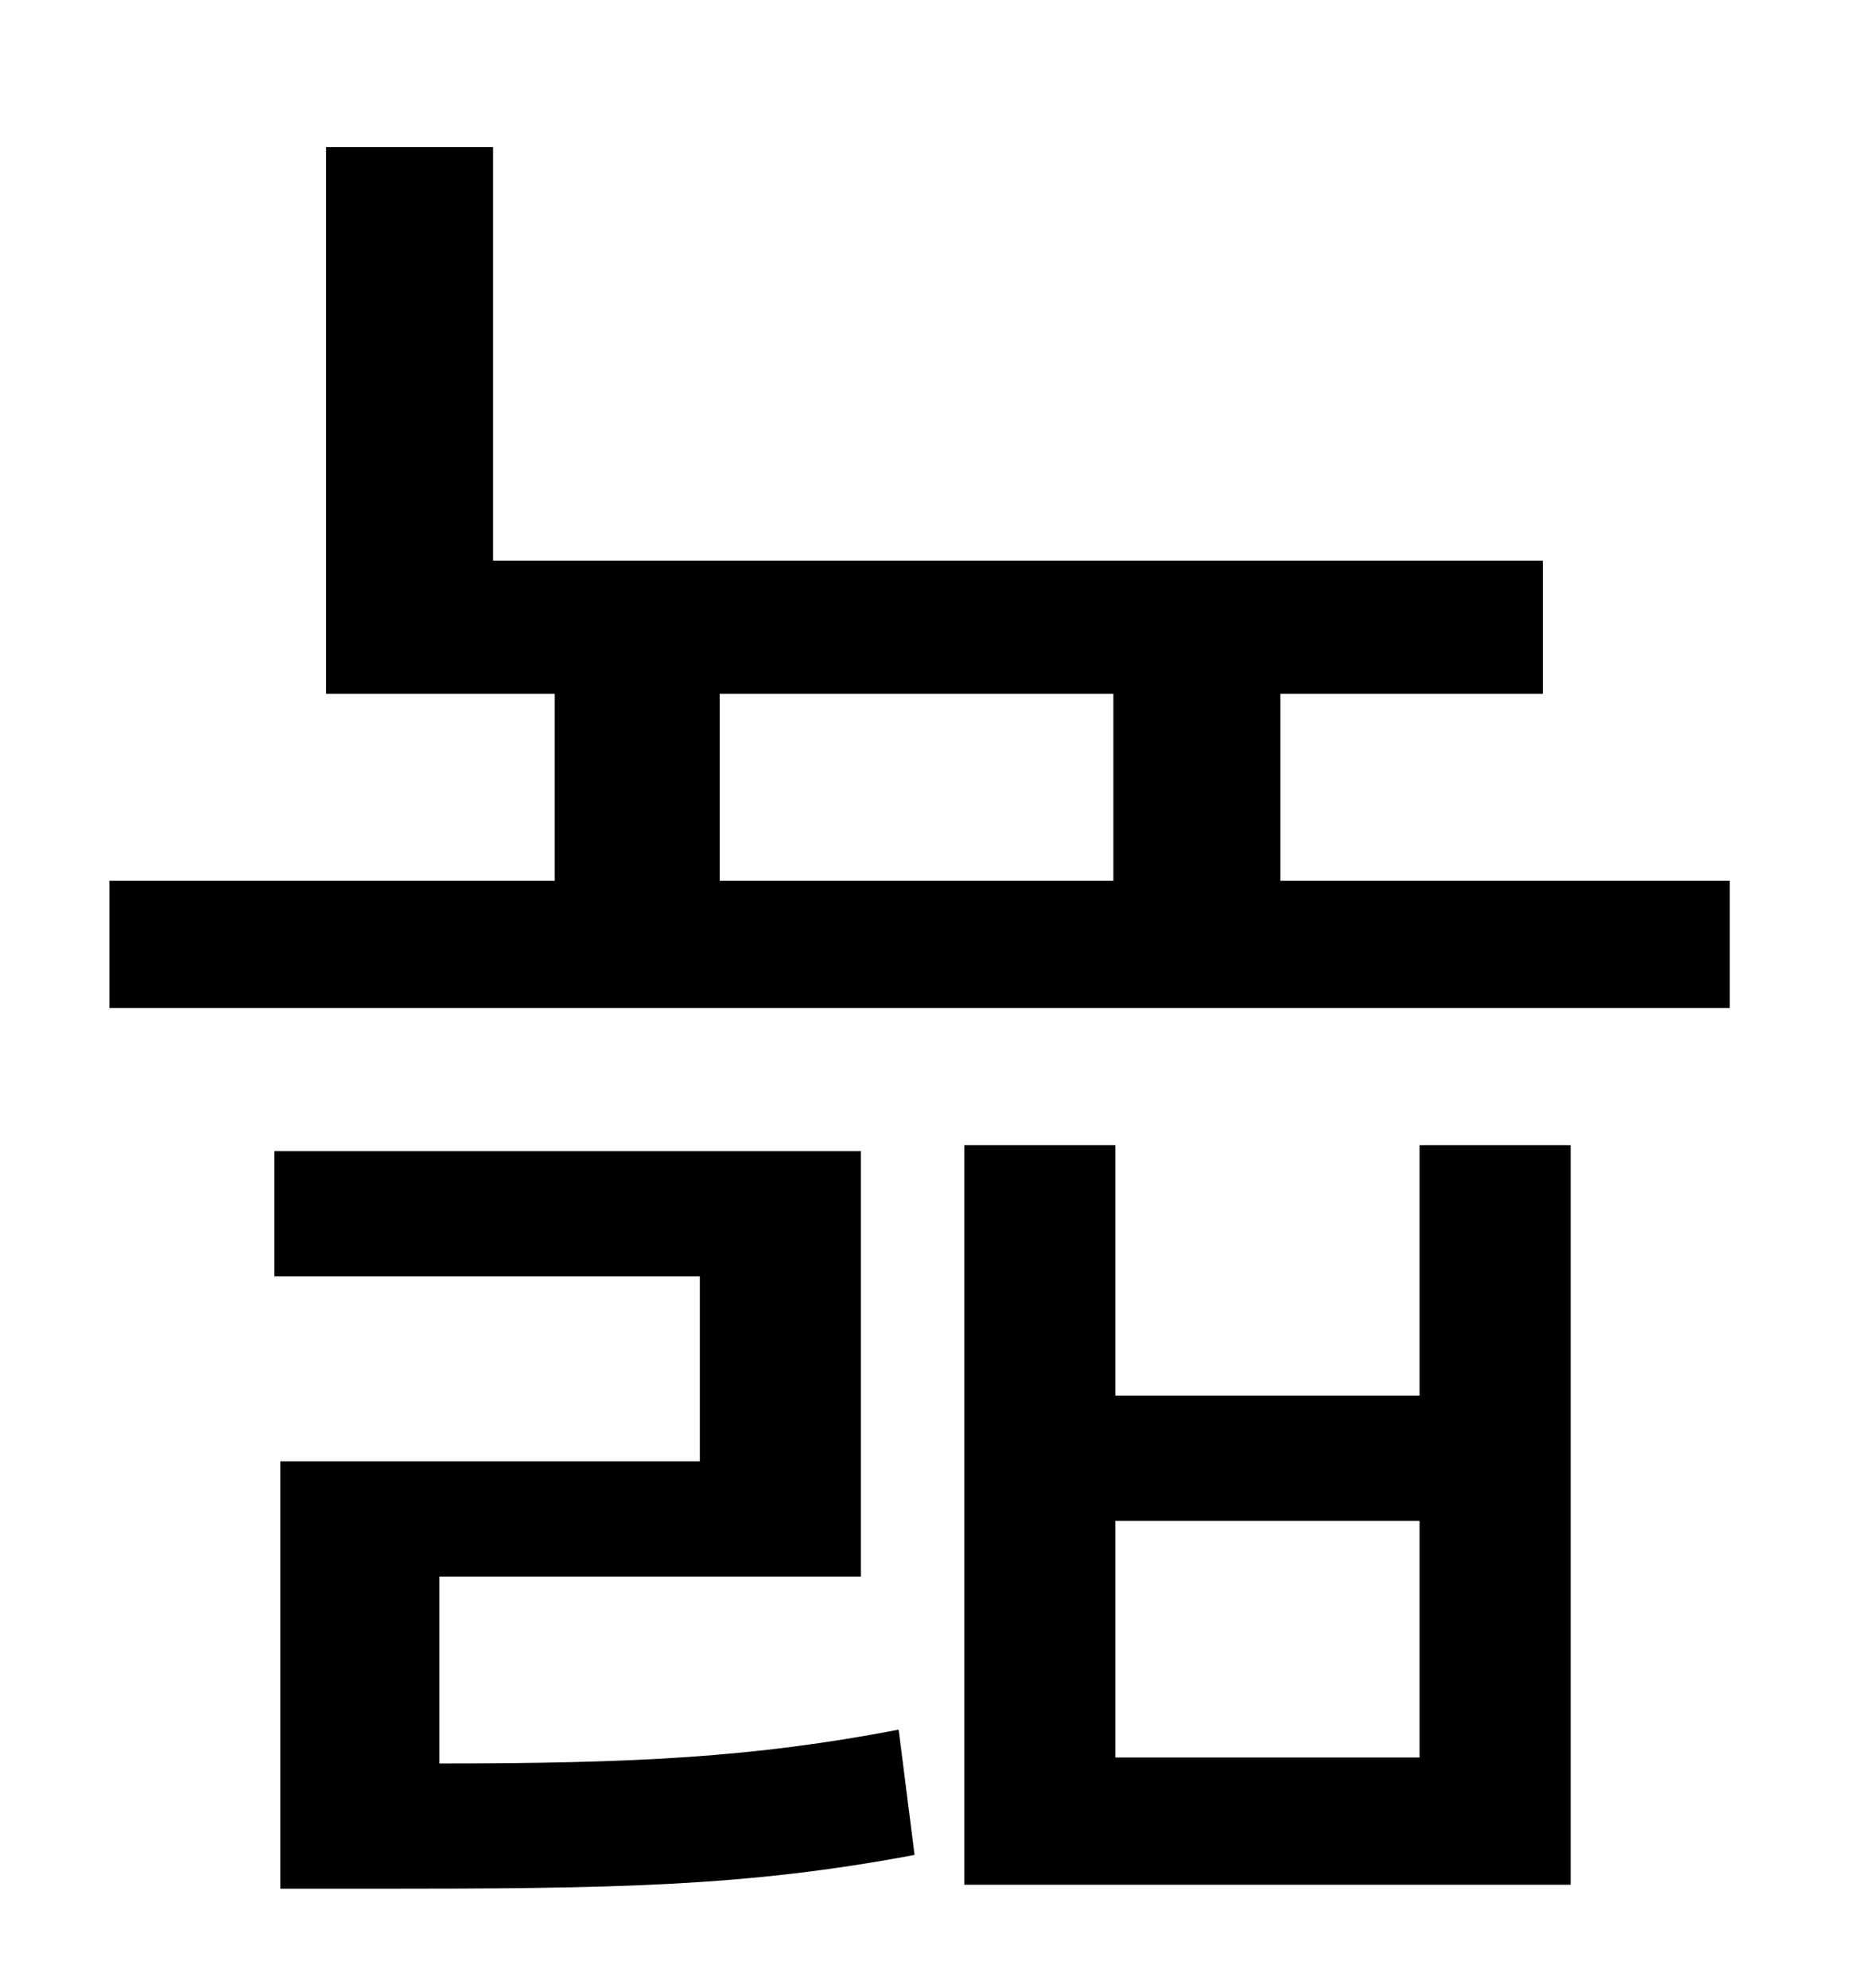 <?xml version="1.0" standalone="no"?>
<!DOCTYPE svg PUBLIC "-//W3C//DTD SVG 1.1//EN" "http://www.w3.org/Graphics/SVG/1.1/DTD/svg11.dtd" >
<svg xmlns="http://www.w3.org/2000/svg" xmlns:xlink="http://www.w3.org/1999/xlink" version="1.1" viewBox="-10 0 930 1000">
   <path fill="currentColor"
d="M211 793v94c98 0 158 -3 231 -17l8 63c-85 16 -151 17 -271 17h-48v-215h211v-93h-214v-63h295v214h-212zM704 884v-119h-153v119h153zM704 702v-126h76v372h-305v-372h76v126h153zM352 349v94h198v-94h-198zM634 443h226v64h-815v-64h224v-94h-115v-275h84v208h528v67
h-132v94z" />
</svg>
